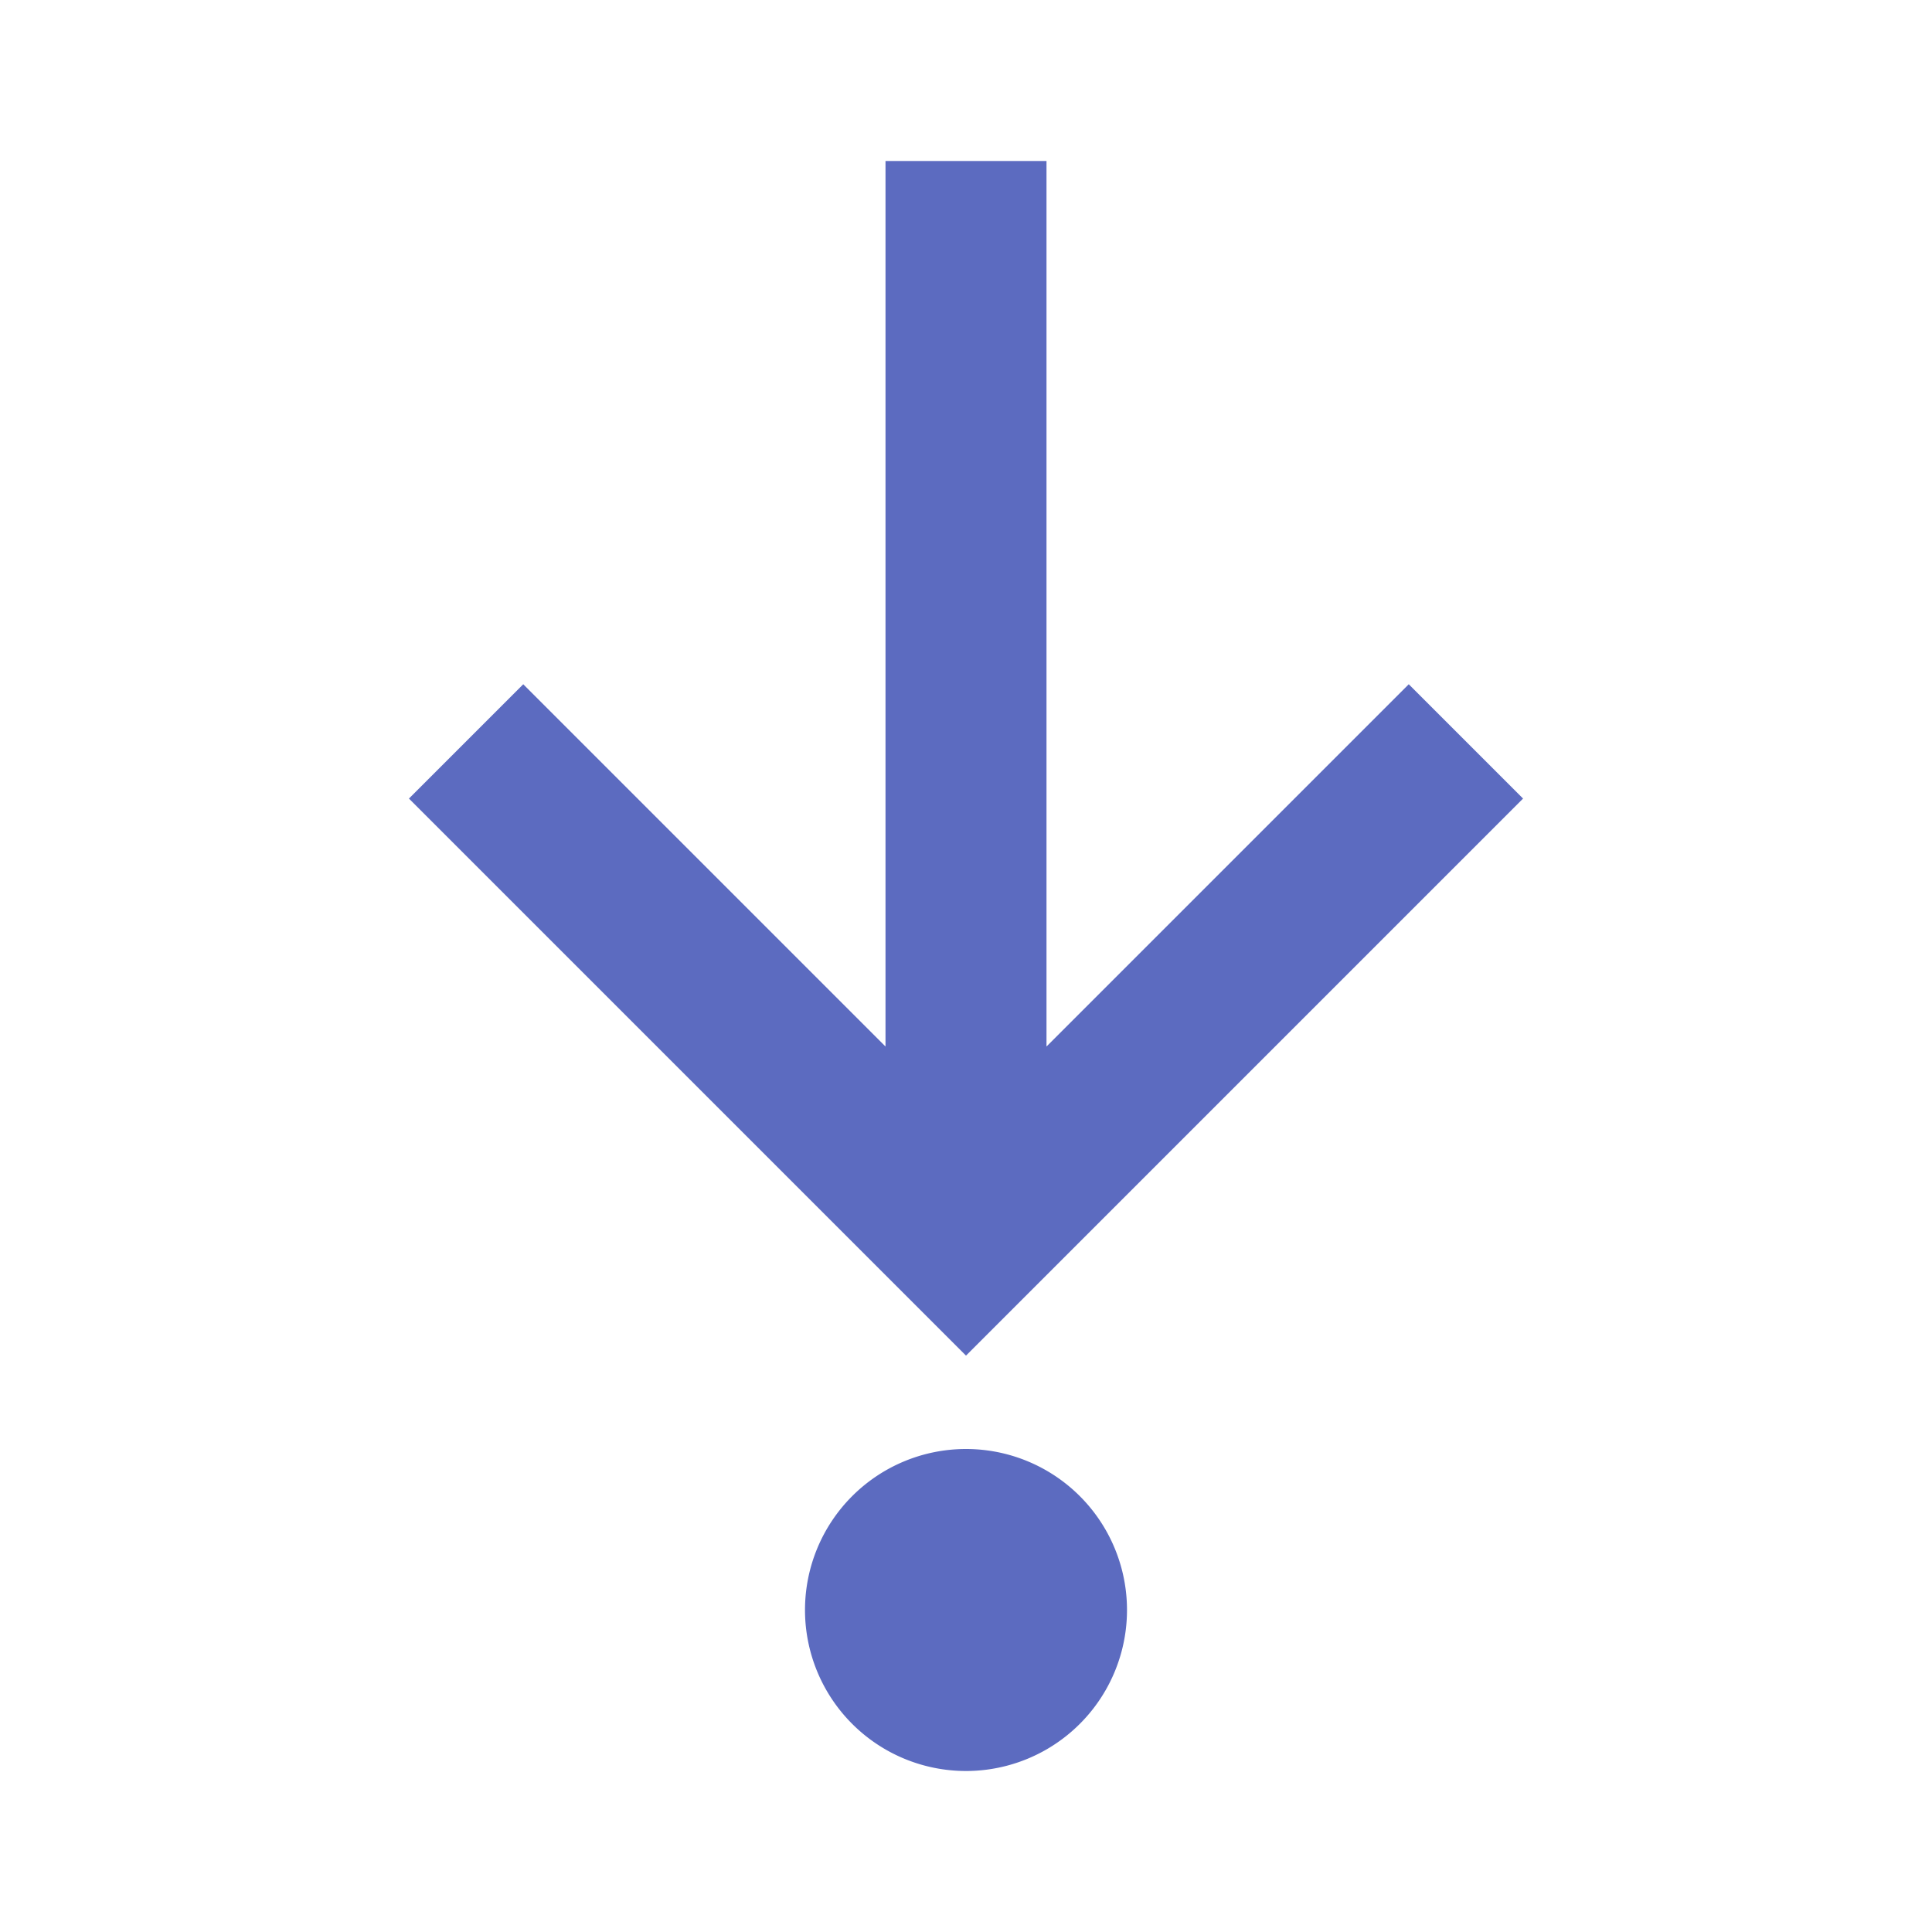 <svg xmlns="http://www.w3.org/2000/svg" width="16" height="16"  viewBox="0 0 24 24"><path fill="#5C6BC0" d="M12 22a2 2 0 0 1-2-2 2 2 0 0 1 2-2 2 2 0 0 1 2 2 2 2 0 0 1-2 2m1-20v11l4.5-4.5 1.42 1.42L12 16.84 5.08 9.92 6.5 8.5 11 13V2z"/></svg>
